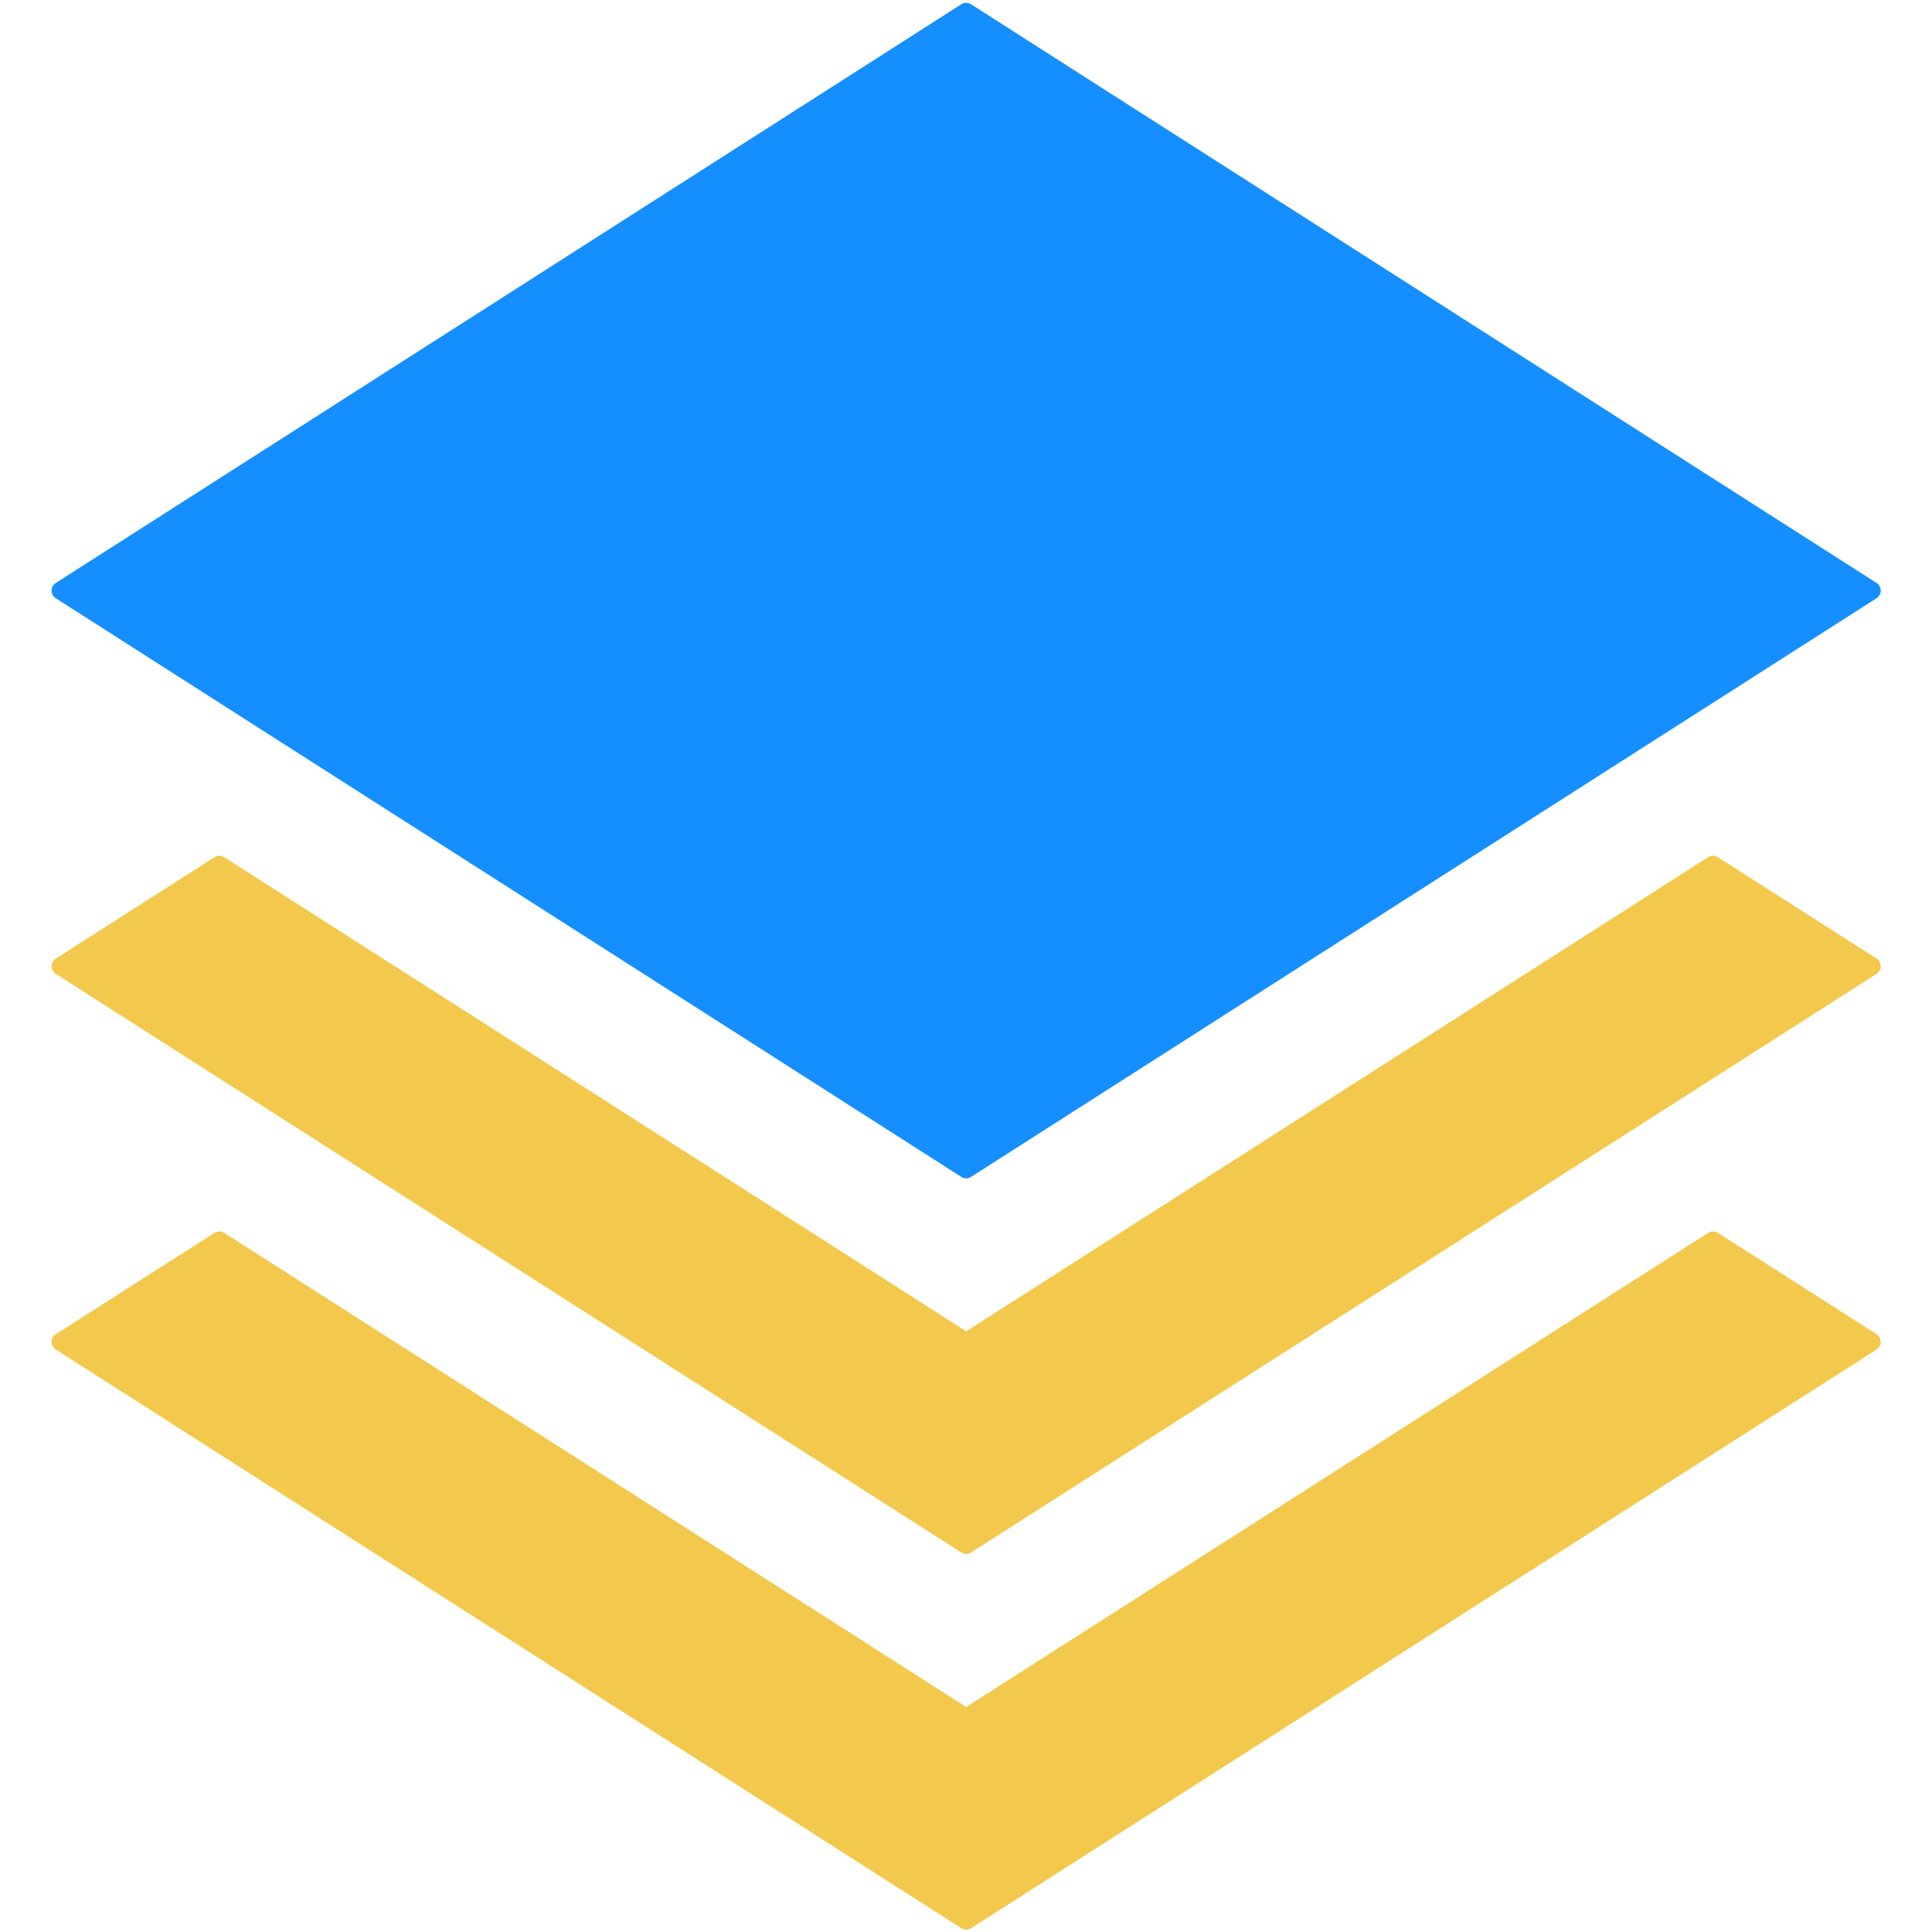 <svg width="32" height="32" viewBox="0 0 32 32" fill="none" xmlns="http://www.w3.org/2000/svg">
<g clip-path="url(#clip0_24_2601)">
<path d="M0.924 9.909L15.922 19.493C15.947 19.509 15.975 19.517 16.003 19.517C16.031 19.517 16.059 19.509 16.084 19.493L31.081 9.909C31.124 9.882 31.151 9.834 31.151 9.783C31.151 9.731 31.124 9.683 31.081 9.655L16.084 0.071C16.035 0.04 15.971 0.04 15.921 0.071L0.924 9.656C0.881 9.684 0.854 9.731 0.854 9.783C0.854 9.834 0.881 9.882 0.924 9.909L0.924 9.909Z" fill="#158FFF"/>
<path d="M31.082 15.877L28.454 14.198C28.404 14.166 28.341 14.166 28.291 14.198L16.003 22.05L3.714 14.198C3.665 14.166 3.601 14.166 3.552 14.198L0.925 15.877C0.881 15.905 0.855 15.953 0.855 16.004C0.855 16.055 0.881 16.103 0.925 16.131L15.922 25.714C15.947 25.73 15.975 25.738 16.003 25.738C16.032 25.738 16.06 25.73 16.084 25.714L31.081 16.131C31.124 16.103 31.151 16.055 31.151 16.004C31.151 15.953 31.125 15.905 31.082 15.877H31.082Z" fill="#F2C94C"/>
<path d="M31.082 22.099L28.454 20.42C28.404 20.389 28.341 20.389 28.291 20.42L16.003 28.273L3.714 20.42C3.665 20.389 3.601 20.389 3.552 20.42L0.925 22.099C0.881 22.126 0.855 22.174 0.855 22.226C0.855 22.277 0.881 22.325 0.925 22.353L15.922 31.937C15.947 31.953 15.975 31.96 16.003 31.96C16.032 31.96 16.06 31.953 16.084 31.937L31.081 22.353C31.124 22.325 31.151 22.277 31.151 22.226C31.151 22.174 31.125 22.126 31.082 22.099H31.082Z" fill="#F2C94C"/>
</g>
<defs>
<clipPath id="clip0_24_2601">
<rect width="32" height="32" fill="white"/>
</clipPath>
</defs>
</svg>
